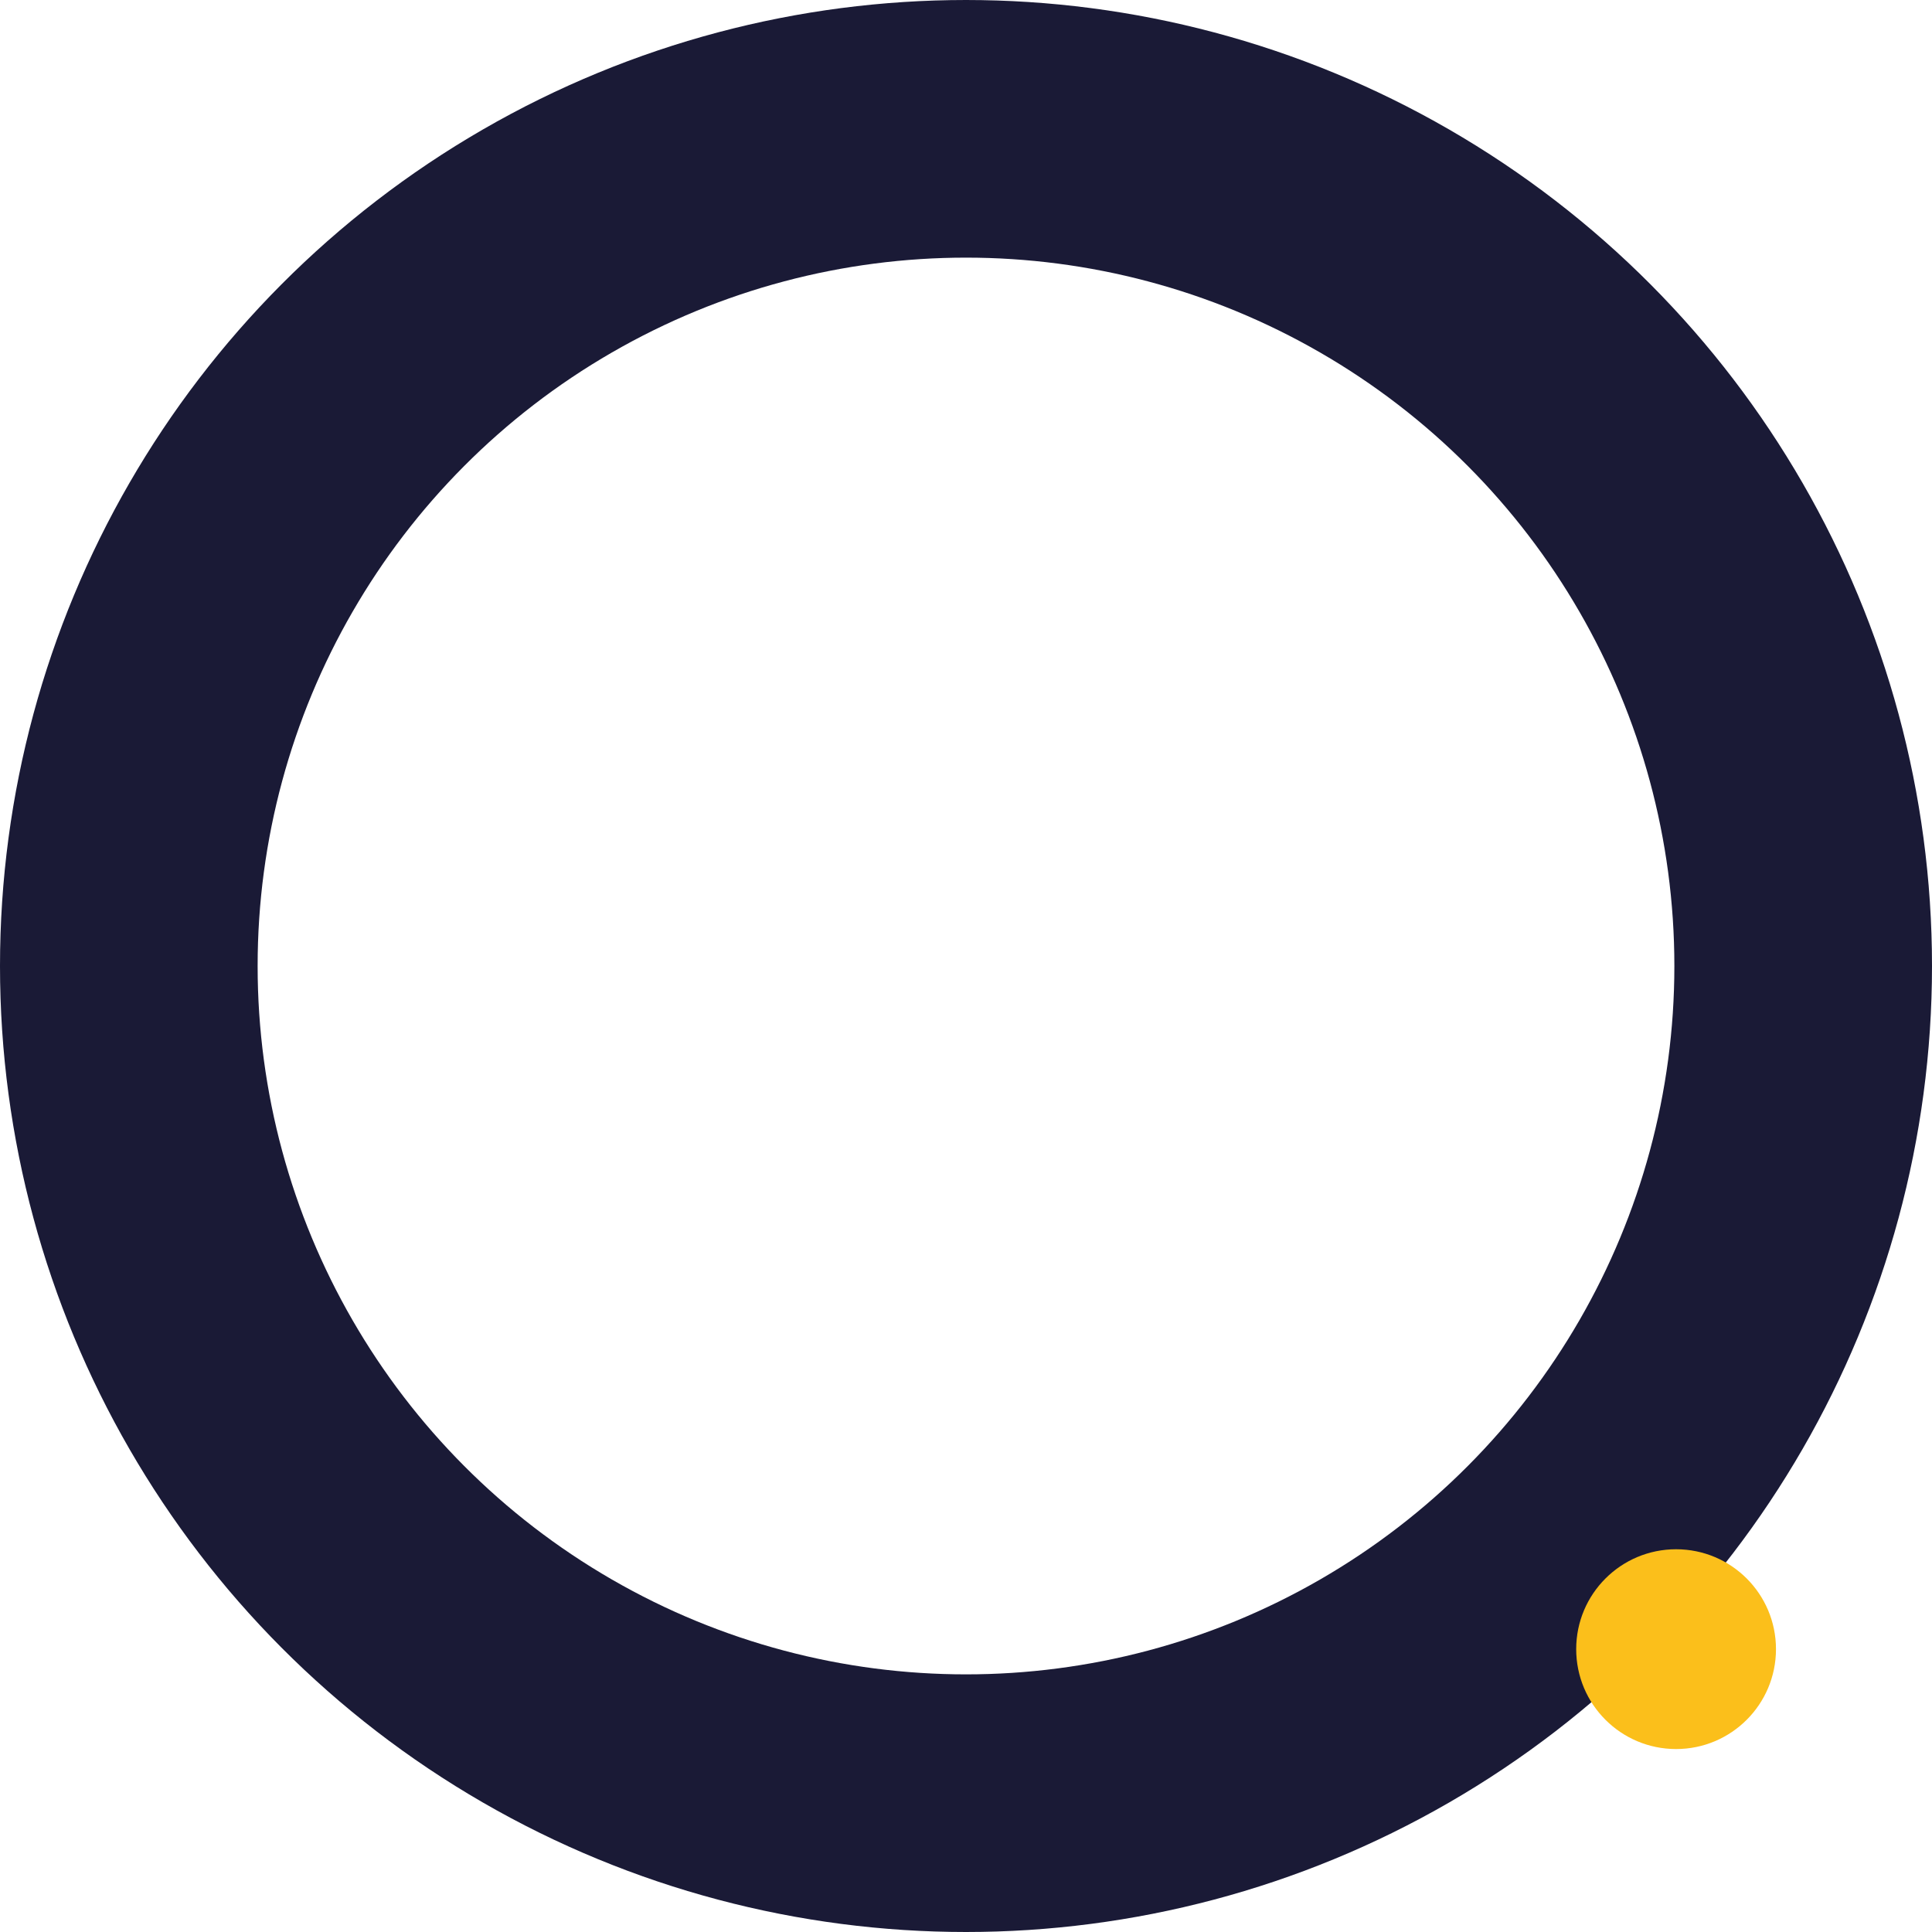 <?xml version="1.0" encoding="UTF-8"?>
<svg id="Layer_1" data-name="Layer 1" xmlns="http://www.w3.org/2000/svg" width="428.2" height="428.2" viewBox="0 0 428.2 428.2">
  <defs>
    <style>
      .cls-1 {
        fill: #fbbf1b;
      }

      .cls-2 {
        fill: none;
        stroke: #1a1a36;
        stroke-miterlimit: 10;
        stroke-width: 57.1px;
      }
    </style>
  </defs>
  <circle class="cls-2" cx="214.1" cy="214.1" r="185.55"/>
  <circle class="cls-1" cx="371.48" cy="365.51" r="22.14"/>
</svg>